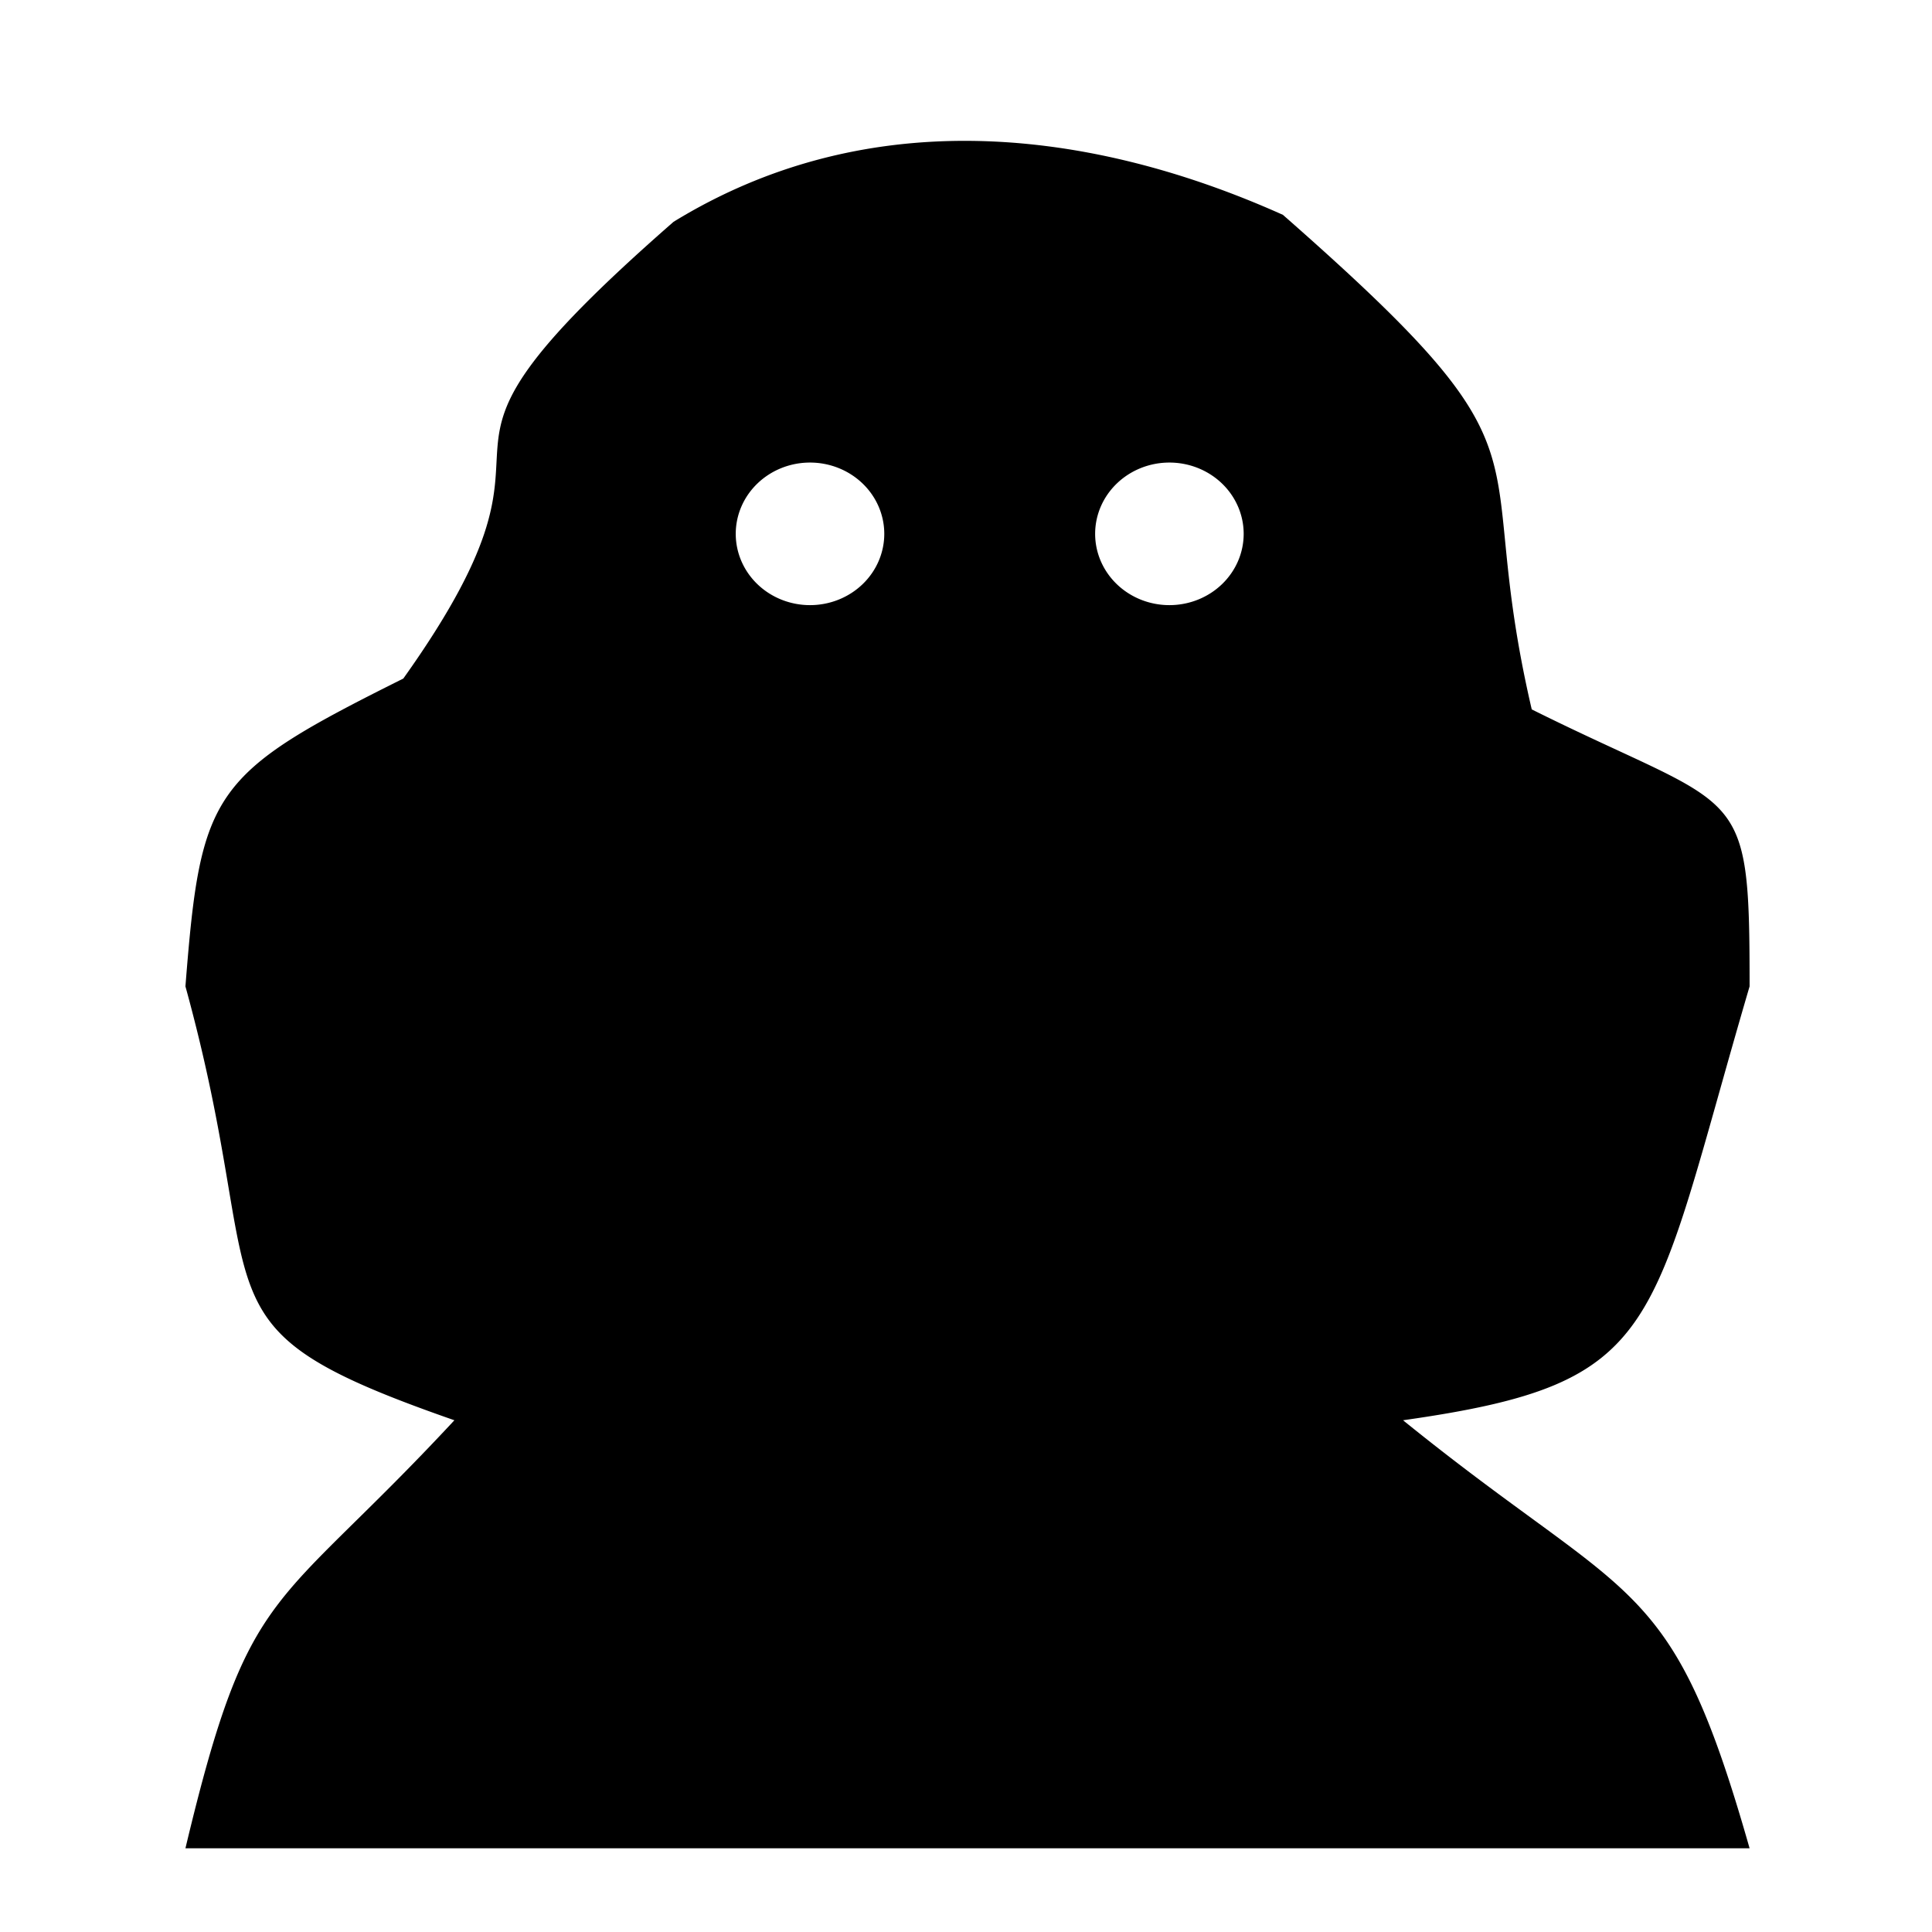 <svg xmlns="http://www.w3.org/2000/svg" height="1e3" width="1e3" version="1.1" viewBox="0 0 264.583 264.583">
 <g transform="translate(0 -32.417)" fill="#000000">
  <path stroke-width="1" d="m500.44 72.793c-51.96-0.309-103.79 12.038-152.36 41.837-159.69 139.62-36.33 90.97-139.66 236.04-99.26 49.52-104.65 57.89-112.59 159.07 45.66 165.8-1.015 175.4 138.99 224.23-93.68 100.78-105.99 82.85-138.99 221.2h808.33c-40.8-143.4-60.15-124.92-179.09-221.2 135.87-19.26 126.63-45.58 179.09-224.23 0-107.43-3.58-88.87-112.58-143.13-32.97-141.63 19.27-125.77-128.59-255.58-51.79-23.236-107.24-37.908-162.55-38.237zm-81.84 166.25a38.381 36.837 0 0 1 38.38 36.84 38.381 36.837 0 0 1 -38.38 36.84 38.381 36.837 0 0 1 -38.38 -36.84 38.381 36.837 0 0 1 38.38 -36.84zm185.73 0a38.381 36.837 0 0 1 38.38 36.84 38.381 36.837 0 0 1 -38.38 36.84 38.381 36.837 0 0 1 -38.38 -36.84 38.381 36.837 0 0 1 38.38 -36.84z" transform="matrix(.265 0 0 .265 0 32.417)"/>
 </g>
</svg>
